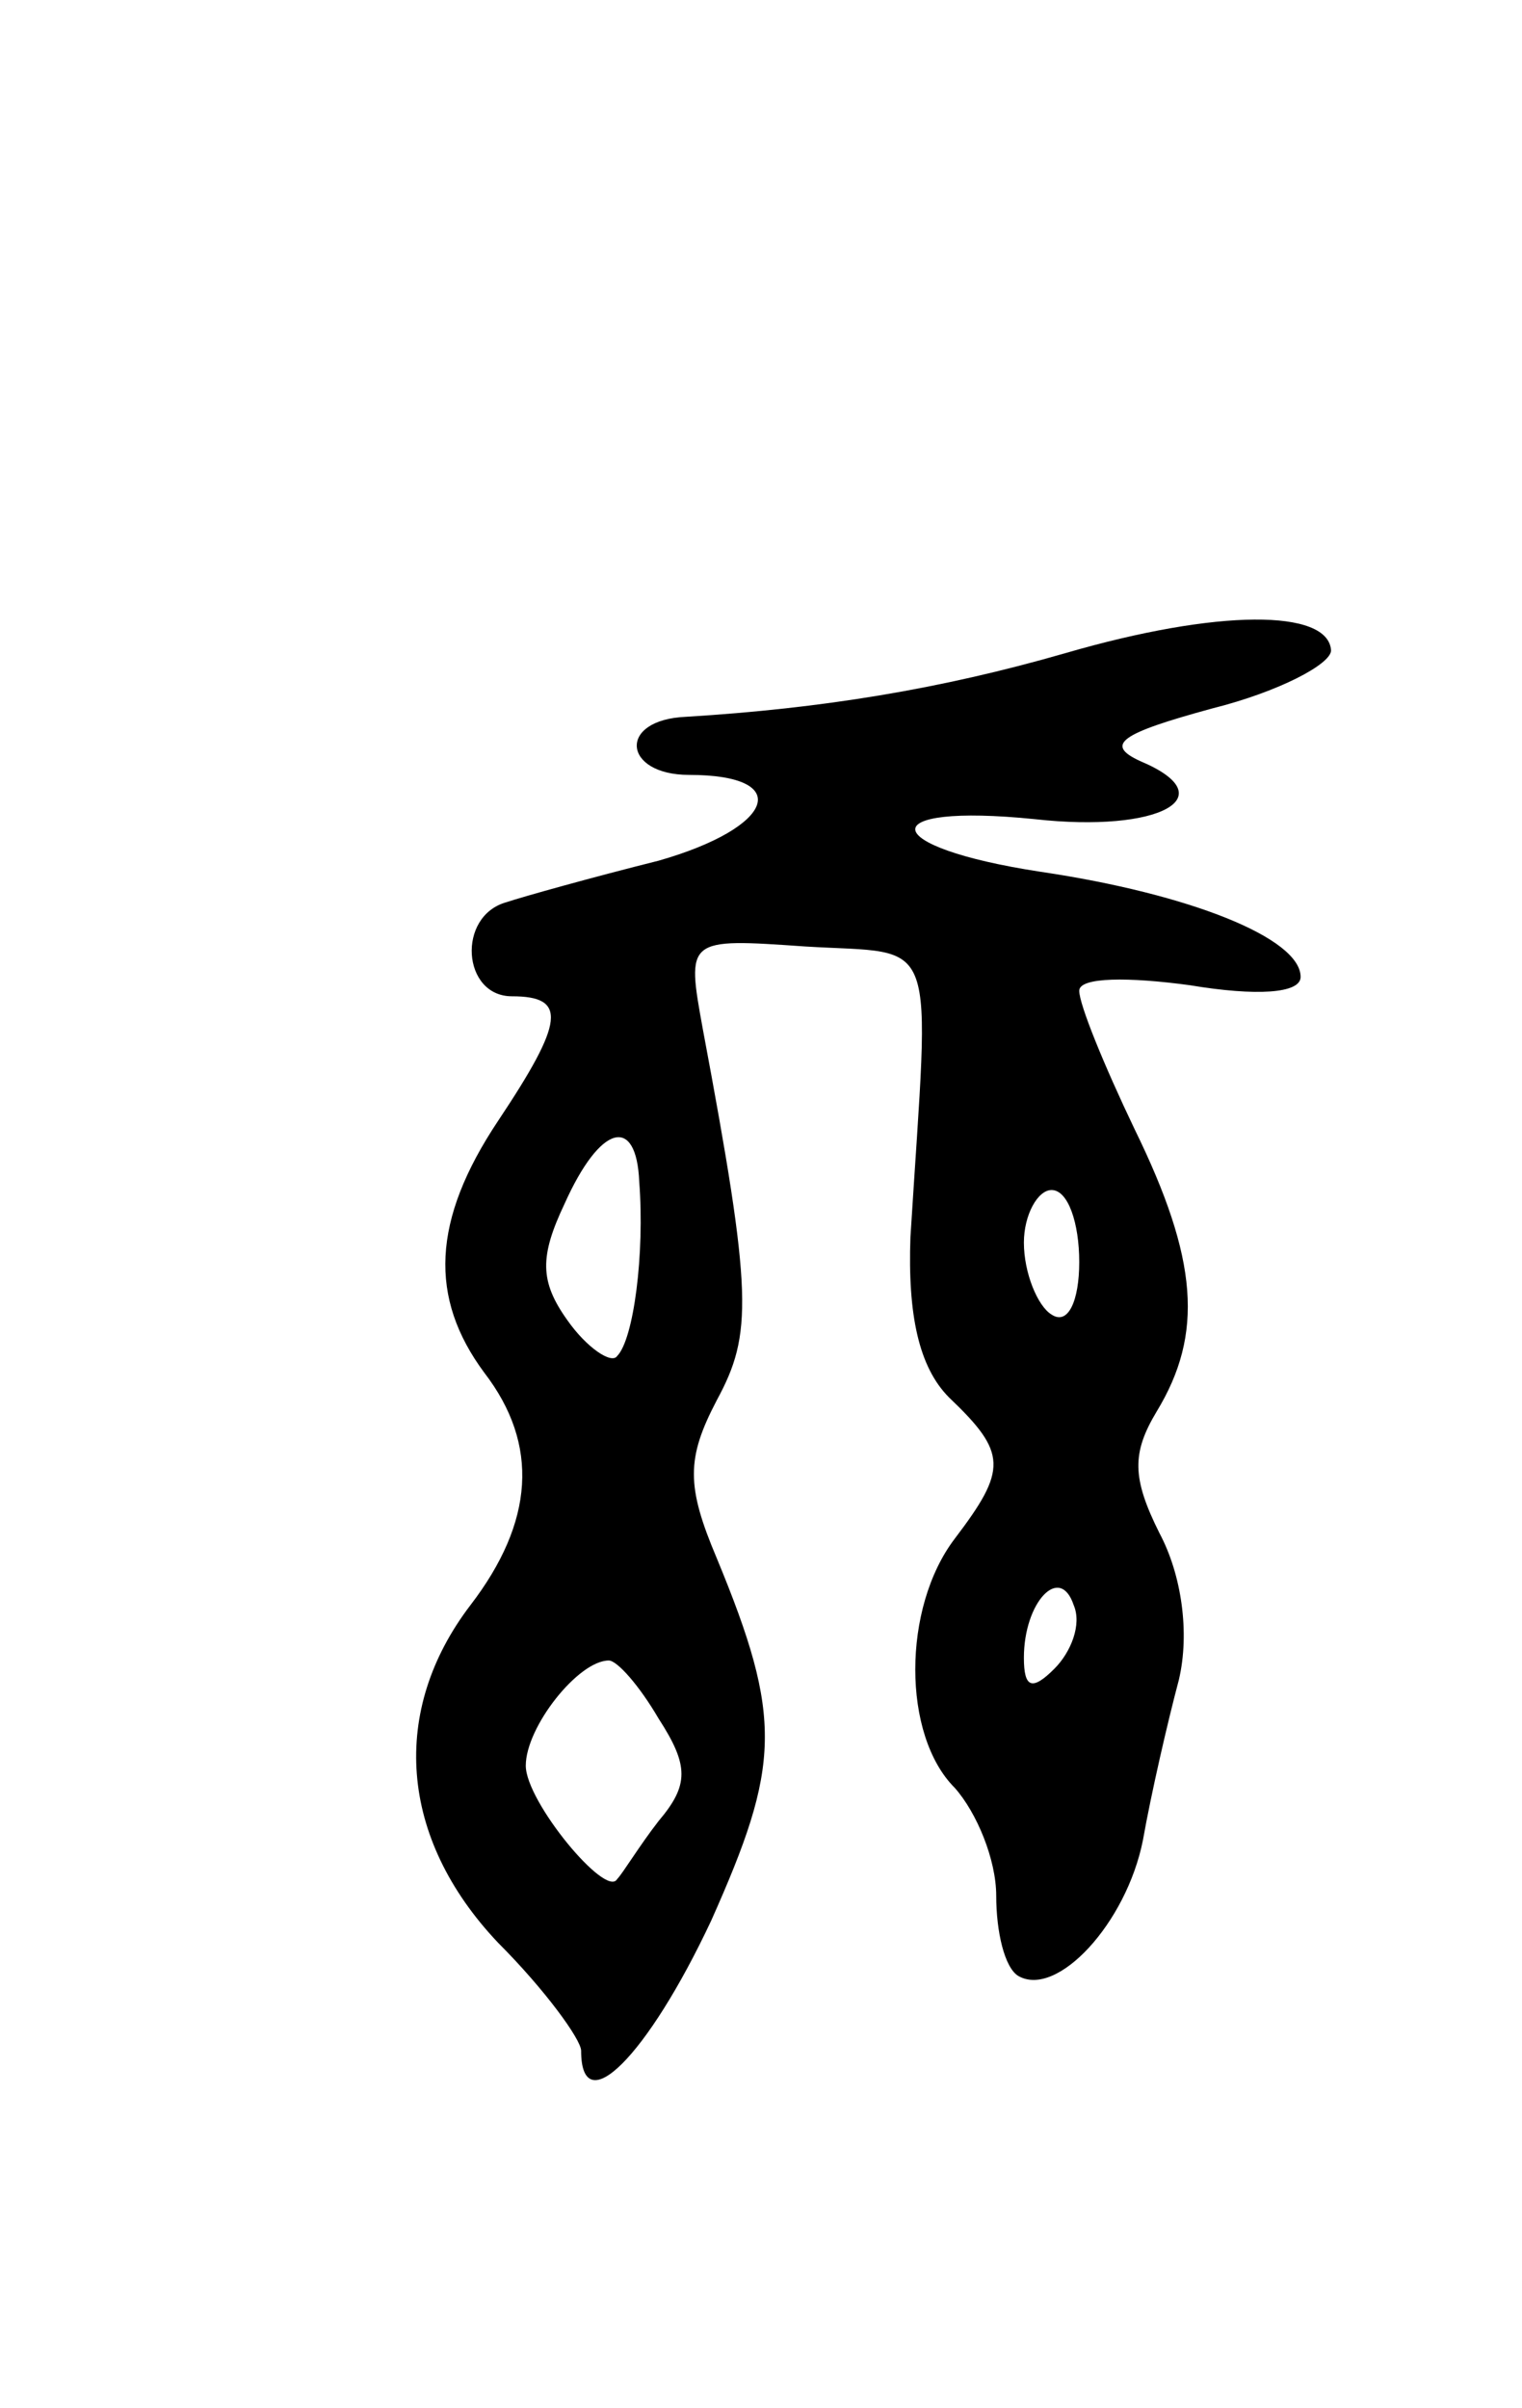 <svg version="1.0" xmlns="http://www.w3.org/2000/svg"
 width="55pt" height="87pt" viewBox="0 0 55 87"
 preserveAspectRatio="xMidYMid meet">
<g transform="translate(0,87) scale(0.1,-0.1)"
fill="#000000" stroke="none">
<path d="M385 634 c-45 -13 -88 -20 -137 -23 -25 -1 -23 -21 1 -21 38 0 31
-19 -11 -31 -24 -6 -49 -13 -55 -15 -18 -5 -16 -34 2 -34 20 0 19 -9 -5 -45
-24 -36 -25 -64 -5 -91 20 -26 18 -54 -5 -84 -29 -38 -26 -84 10 -122 17 -17
30 -35 30 -39 0 -26 24 -2 47 47 25 56 26 73 2 131 -11 26 -11 36 0 57 13 24
13 38 -5 134 -6 33 -6 33 37 30 49 -3 45 7 38 -105 -1 -28 3 -47 14 -58 21
-20 21 -26 2 -51 -19 -25 -19 -71 0 -90 8 -9 15 -26 15 -39 0 -13 3 -26 8 -29
14 -8 39 19 45 49 3 17 9 43 13 58 4 17 1 38 -7 53 -10 20 -10 29 -1 44 17 28
15 55 -8 102 -11 23 -20 45 -20 50 0 5 18 5 40 2 24 -4 40 -3 40 3 0 14 -40
30 -94 38 -59 9 -61 25 -2 19 45 -5 69 8 38 21 -13 6 -7 10 26 19 24 6 43 16
43 21 -1 15 -41 15 -96 -1z m-154 -191 c2 -26 -2 -57 -8 -63 -2 -3 -11 3 -18
13 -10 14 -10 23 -1 42 13 29 26 32 27 8z m159 -29 c0 -14 -4 -23 -10 -19 -5
3 -10 15 -10 26 0 10 5 19 10 19 6 0 10 -12 10 -26z m-9 -147 c-8 -8 -11 -7
-11 4 0 20 13 34 18 19 3 -7 -1 -17 -7 -23z m-143 -18 c11 -17 11 -24 0 -37
-7 -9 -13 -19 -15 -21 -4 -7 -33 28 -33 41 0 14 19 38 30 38 3 0 11 -9 18 -21z"/>
</g>
</svg>
